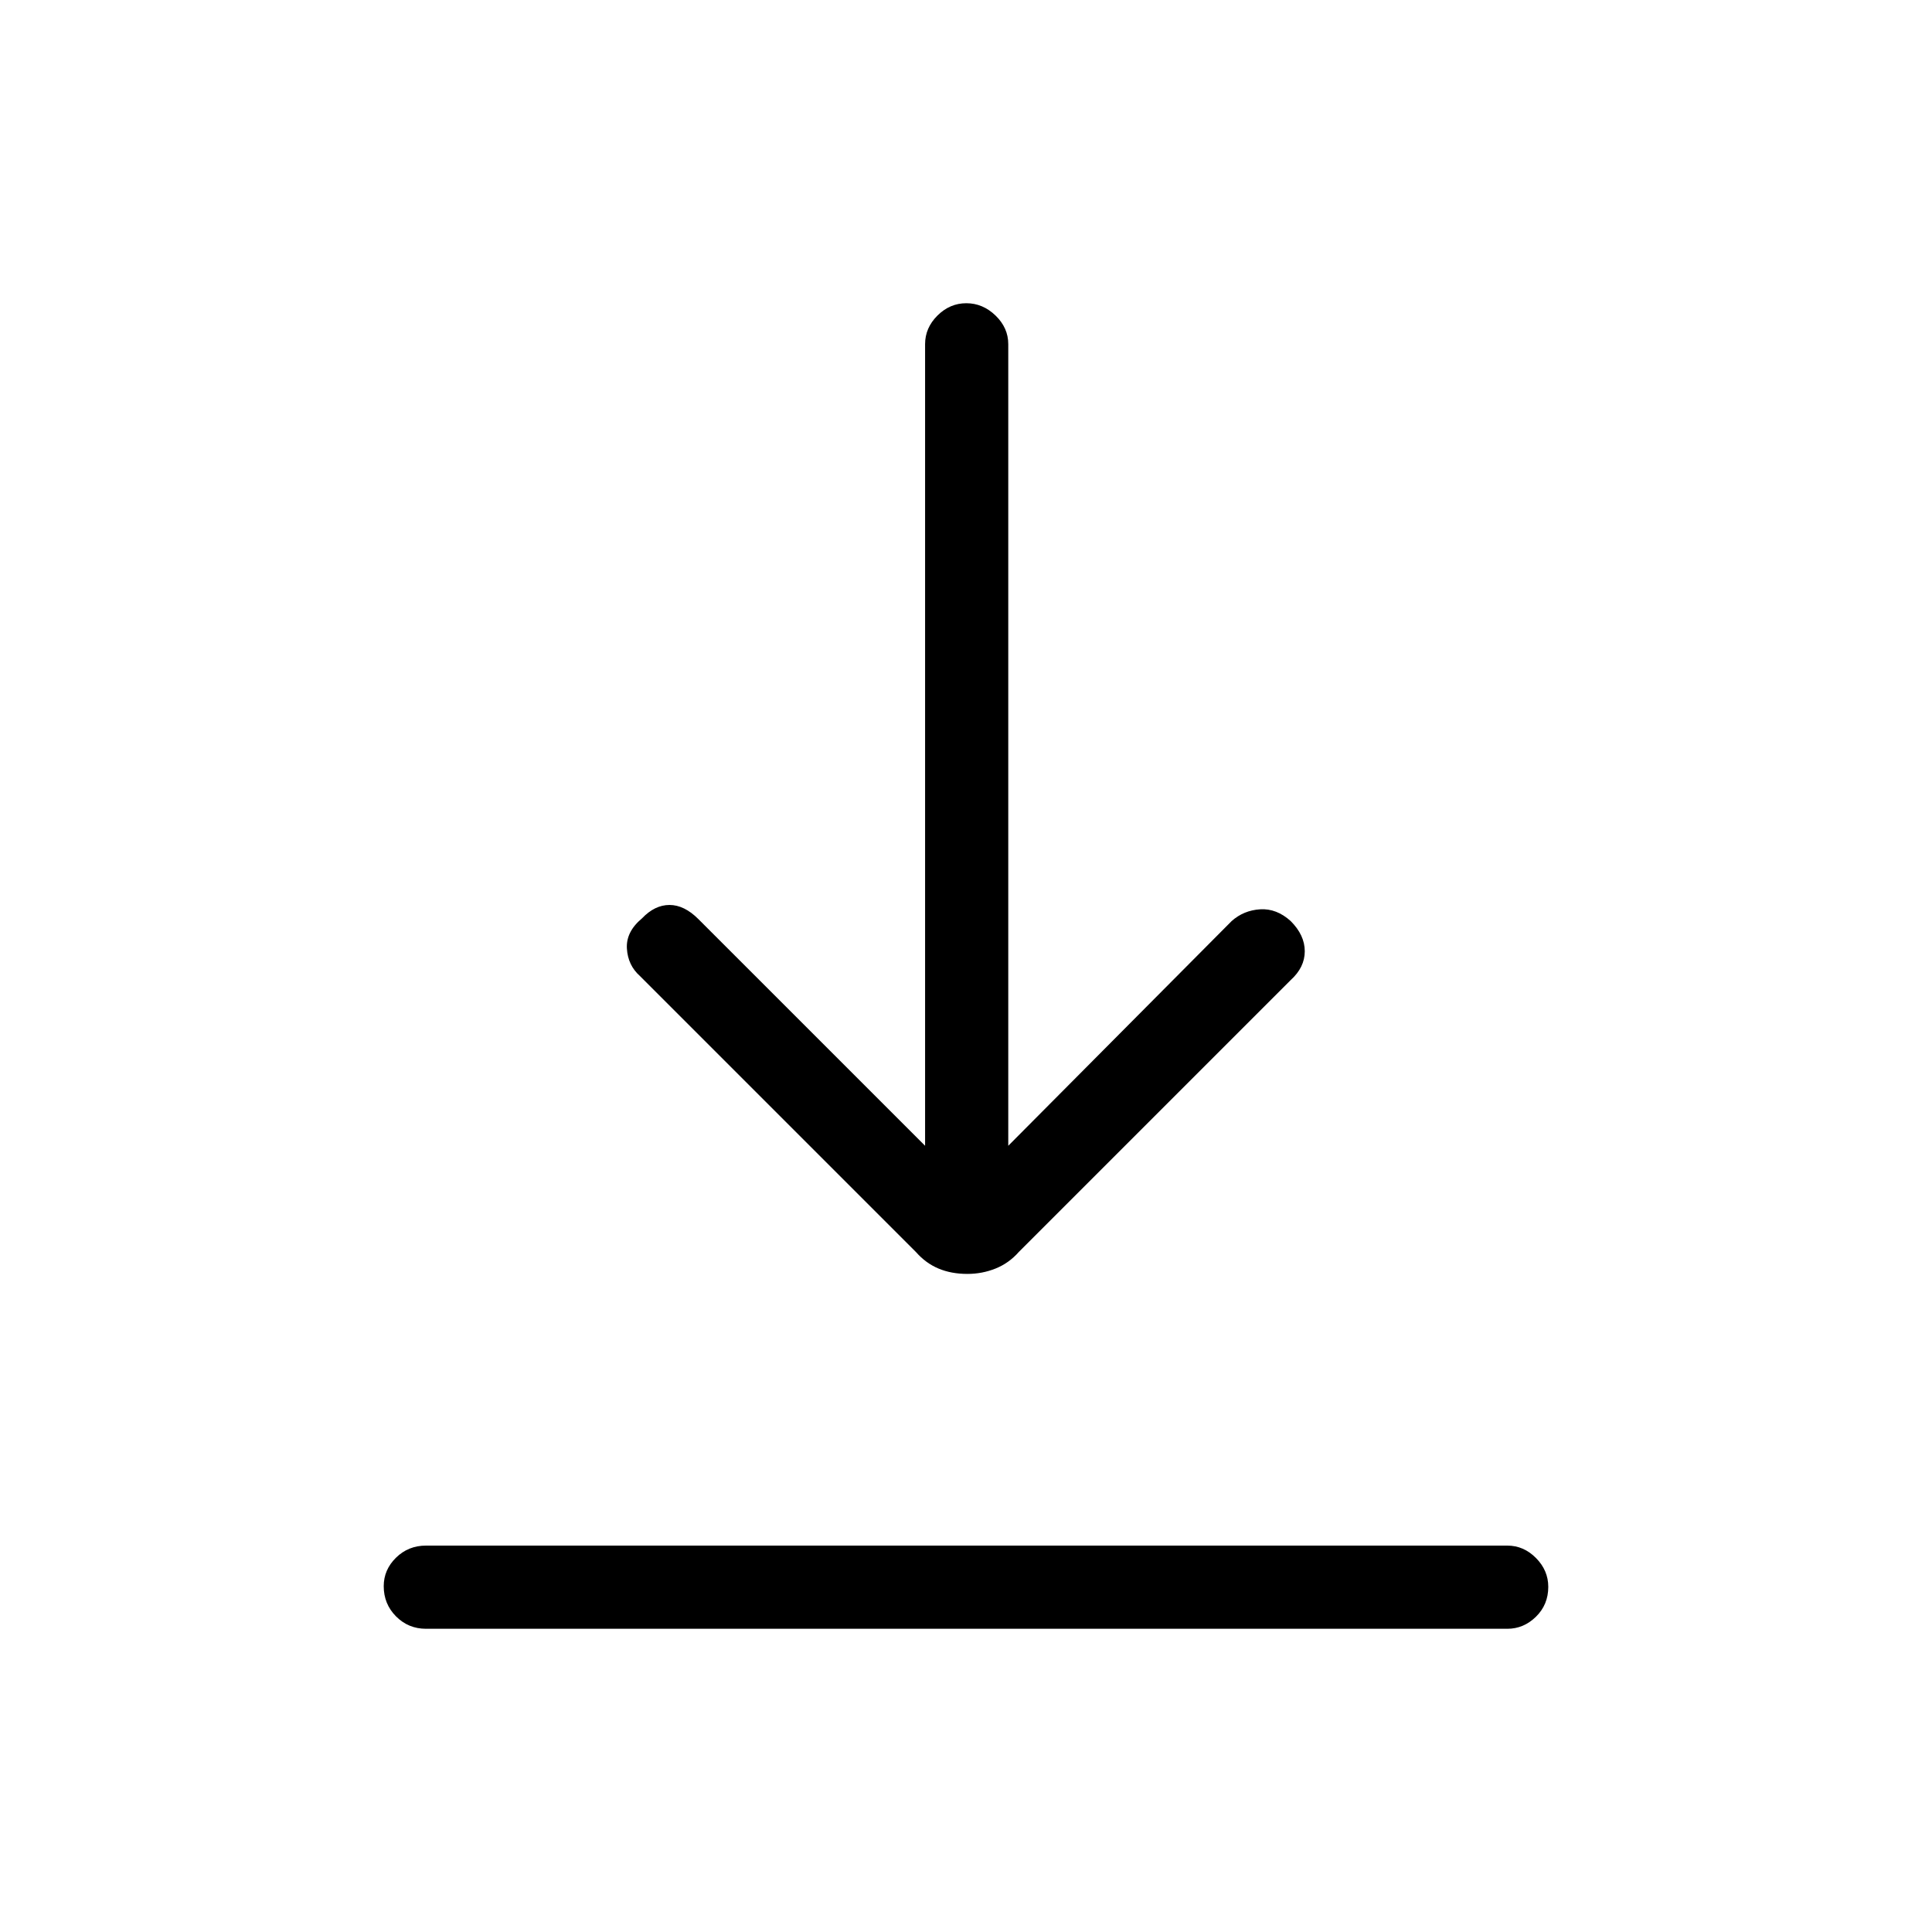 <svg xmlns="http://www.w3.org/2000/svg" height="40" viewBox="0 -960 960 960" width="40"><path d="M211.67-150.67q-8.77 0-14.89-6.16-6.11-6.16-6.11-15 0-8.17 6.11-14.17 6.12-6 14.89-6H749q8.1 0 14.22 6.16 6.11 6.17 6.11 14.34 0 8.83-6.11 14.83-6.12 6-14.22 6H211.67ZM480.69-327q-8.02 0-14.36-2.67-6.33-2.66-11.17-8.17L318-475q-6-5.33-6.5-13.67-.5-8.33 7.5-15 6.33-6.66 13.67-6.66 7.33 0 14.33 7l112.67 112.66V-789q0-8.1 6.16-14.22 6.16-6.11 14.33-6.11t14.51 6.11Q501-797.1 501-789v398.33l111-111.66q6-5.34 14.17-5.84 8.16-.5 15.16 5.84 7 7 7 15t-7 14.33L506.28-337.95q-4.95 5.62-11.59 8.28-6.65 2.67-14 2.67Z"/></svg>